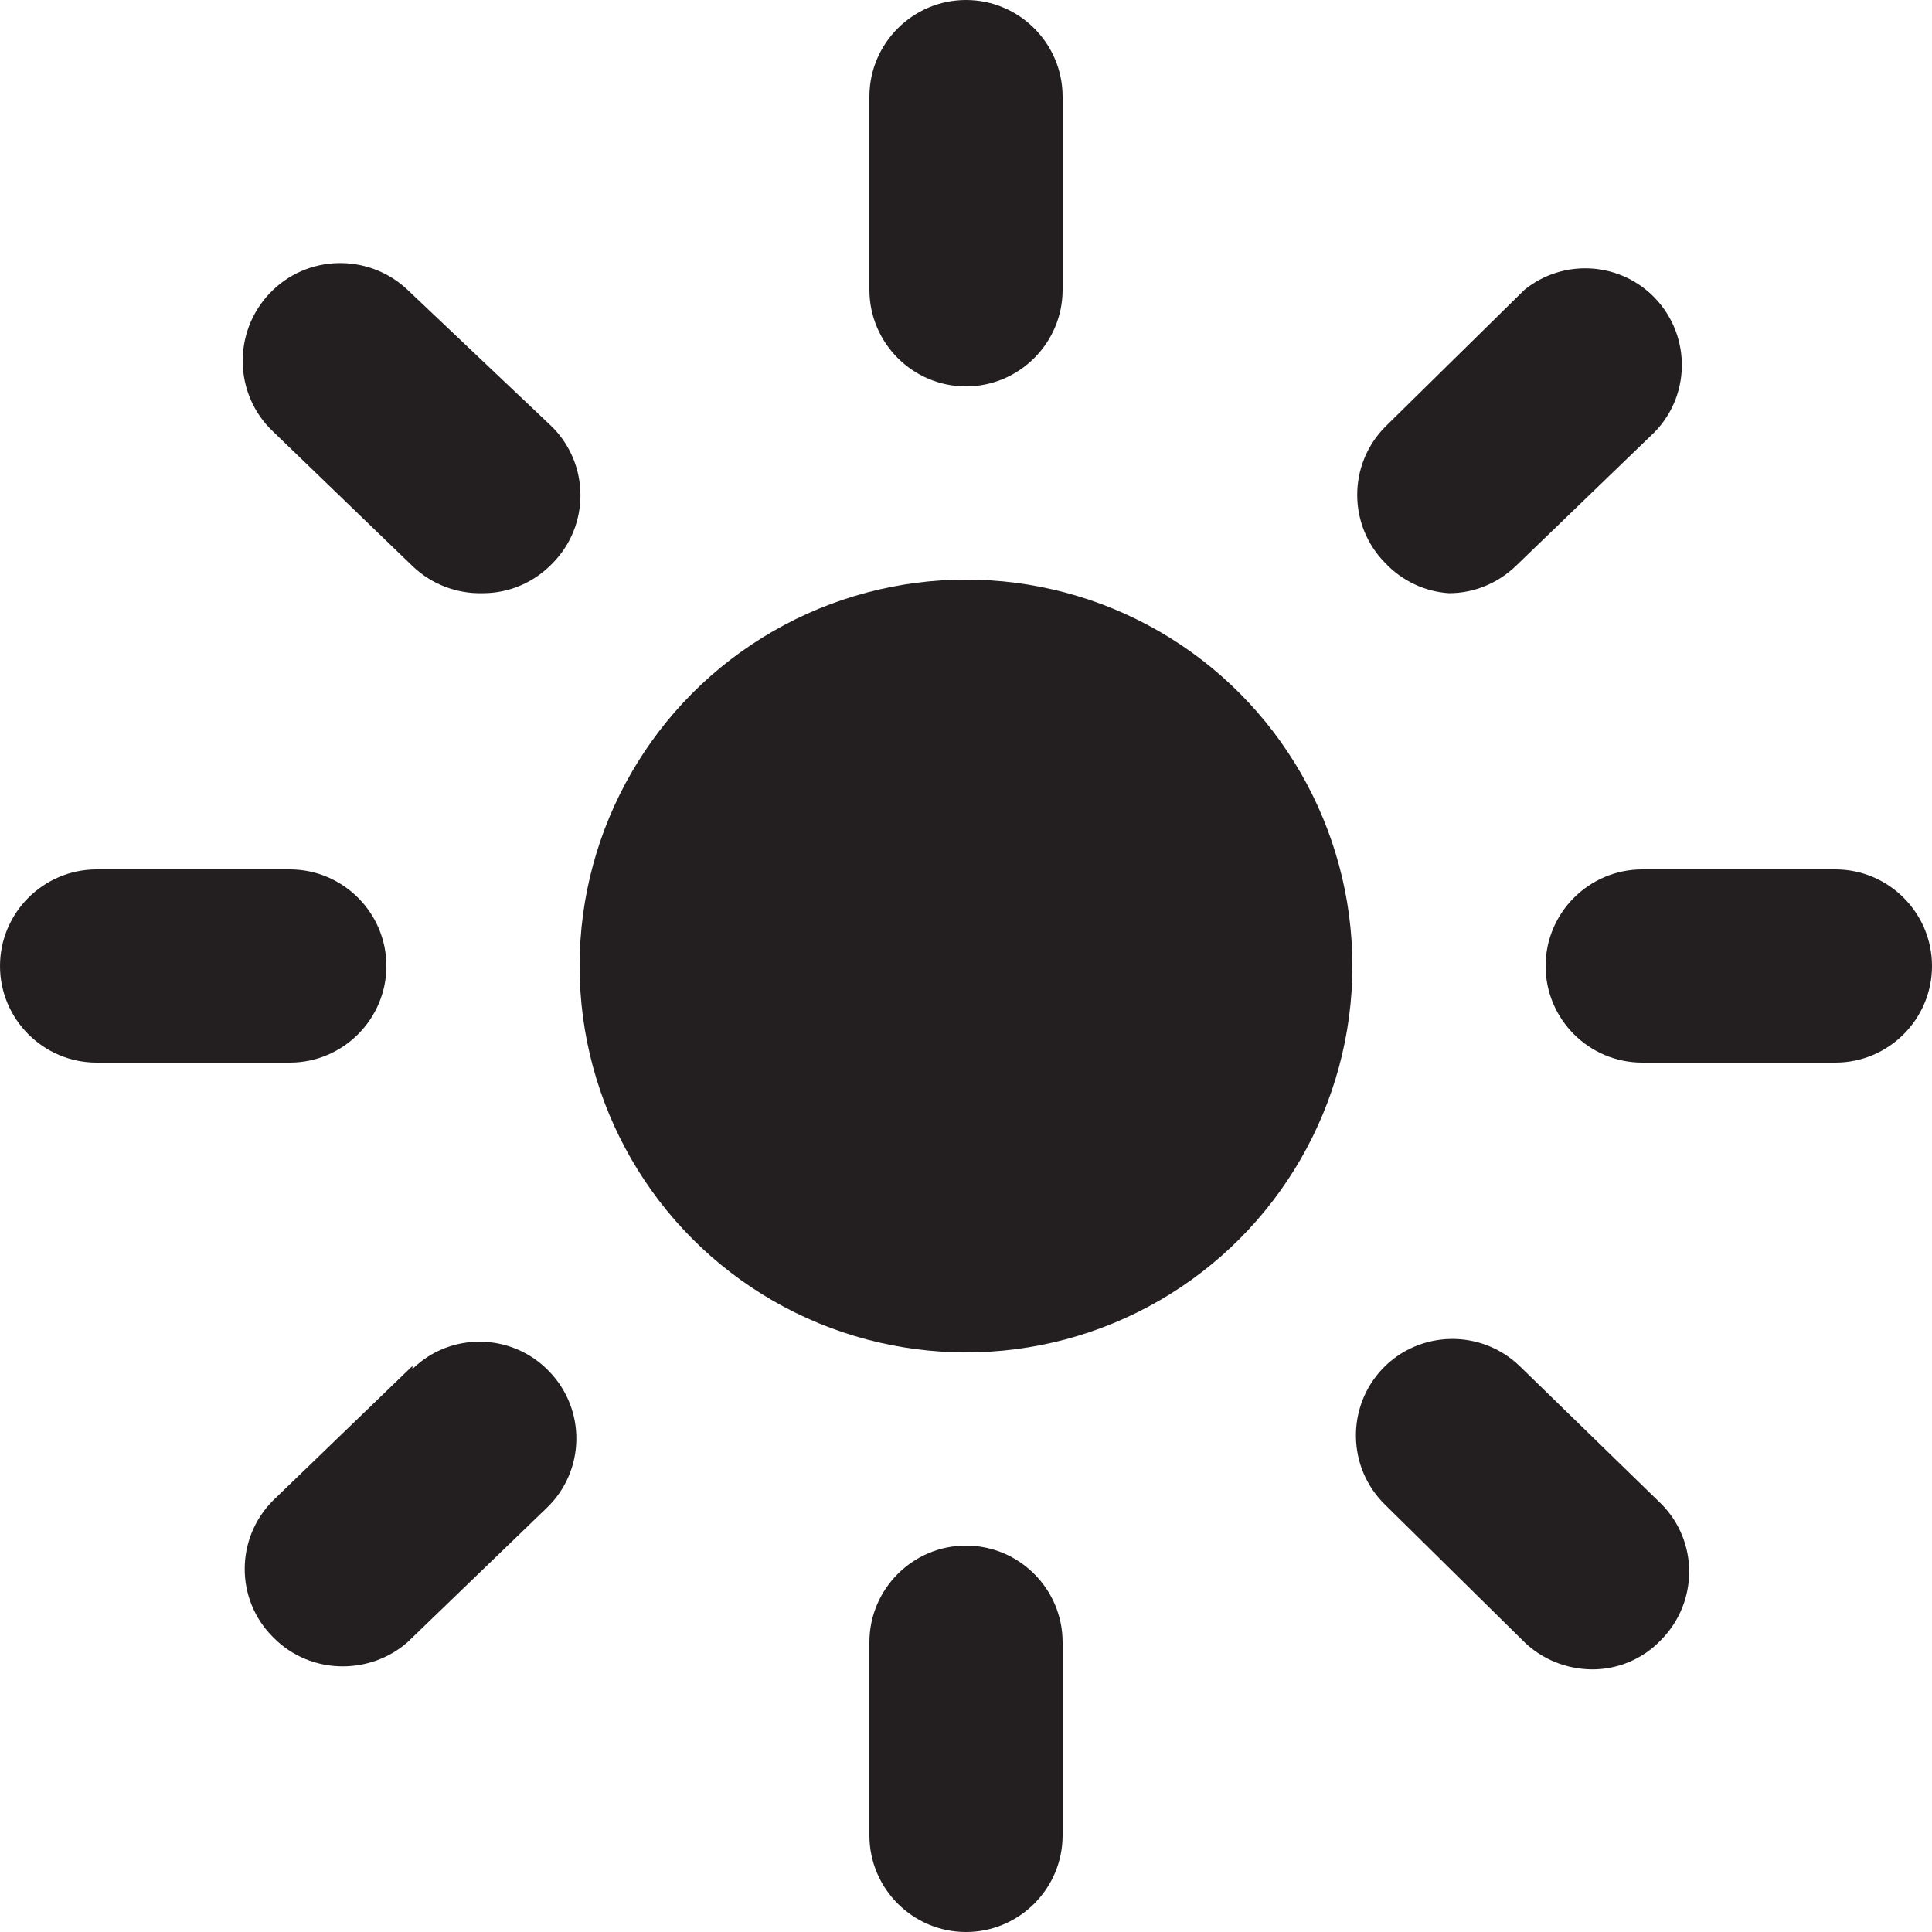 <?xml version="1.0" encoding="utf-8"?>
<!-- Generator: Adobe Illustrator 24.1.1, SVG Export Plug-In . SVG Version: 6.00 Build 0)  -->
<svg version="1.1" id="Layer_1" xmlns="http://www.w3.org/2000/svg" xmlns:xlink="http://www.w3.org/1999/xlink" x="0px" y="0px"
	 viewBox="0 0 512 512" style="enable-background:new 0 0 512 512;" xml:space="preserve">
<style type="text/css">
	.st0{fill:#231F20;}
</style>
<g>
	<path class="st0" d="M256,102.4c14.1,0,25.6-11.5,25.6-25.6V25.6C281.6,11.5,270.1,0,256,0c-14.1,0-25.6,11.5-25.6,25.6v51.2
		C230.4,90.9,241.9,102.4,256,102.4z"/>
	<path class="st0" d="M486.4,230.4h-51.2c-14.1,0-25.6,11.5-25.6,25.6c0,14.1,11.5,25.6,25.6,25.6h51.2c14.1,0,25.6-11.5,25.6-25.6
		C512,241.9,500.5,230.4,486.4,230.4z"/>
	<path class="st0" d="M102.4,256c0-14.1-11.5-25.6-25.6-25.6H25.6C11.5,230.4,0,241.9,0,256c0,14.1,11.5,25.6,25.6,25.6h51.2
		C90.9,281.6,102.4,270.1,102.4,256z"/>
	<path class="st0" d="M108,76.8c-10.4-9.8-26.8-9.4-36.6,1s-9.4,26.8,1,36.6l36.9,35.6c5,4.8,11.7,7.4,18.7,7.2
		c7,0,13.6-2.9,18.4-7.9c9.9-10,9.9-26.1,0-36.1L108,76.8z"/>
	<path class="st0" d="M384,157.2c6.6,0,12.9-2.6,17.7-7.2l36.9-35.6c9.8-10.2,9.4-26.4-0.8-36.2c-9.3-8.9-23.8-9.5-33.8-1.4
		l-36.9,36.3c-9.9,10-9.9,26.1,0,36.1C371.5,153.9,377.6,156.8,384,157.2z"/>
	<path class="st0" d="M256,409.6c-14.1,0-25.6,11.5-25.6,25.6v51.2c0,14.1,11.5,25.6,25.6,25.6c14.1,0,25.6-11.5,25.6-25.6v-51.2
		C281.6,421.1,270.1,409.6,256,409.6z"/>
	<path class="st0" d="M402.7,362c-10.2-9.8-26.4-9.5-36.2,0.6c-9.8,10.2-9.5,26.4,0.6,36.2l36.9,36.4c4.8,4.6,11.1,7.1,17.7,7.2
		c6.9,0.1,13.6-2.7,18.4-7.7c10-10,10.1-26.2,0.1-36.2l-0.1-0.1L402.7,362z"/>
	<path class="st0" d="M109.3,362l-36.9,35.6c-10,10-10.1,26.2-0.1,36.2l0.1,0.1c4.9,5,11.5,7.7,18.4,7.7c6.3,0,12.4-2.2,17.2-6.4
		l36.9-35.6c10.2-9.8,10.5-26,0.6-36.2c-9.8-10.2-26.1-10.5-36.2-0.6V362z"/>
	<circle class="st0" cx="256" cy="256" r="102.4"/>
</g>
</svg>
